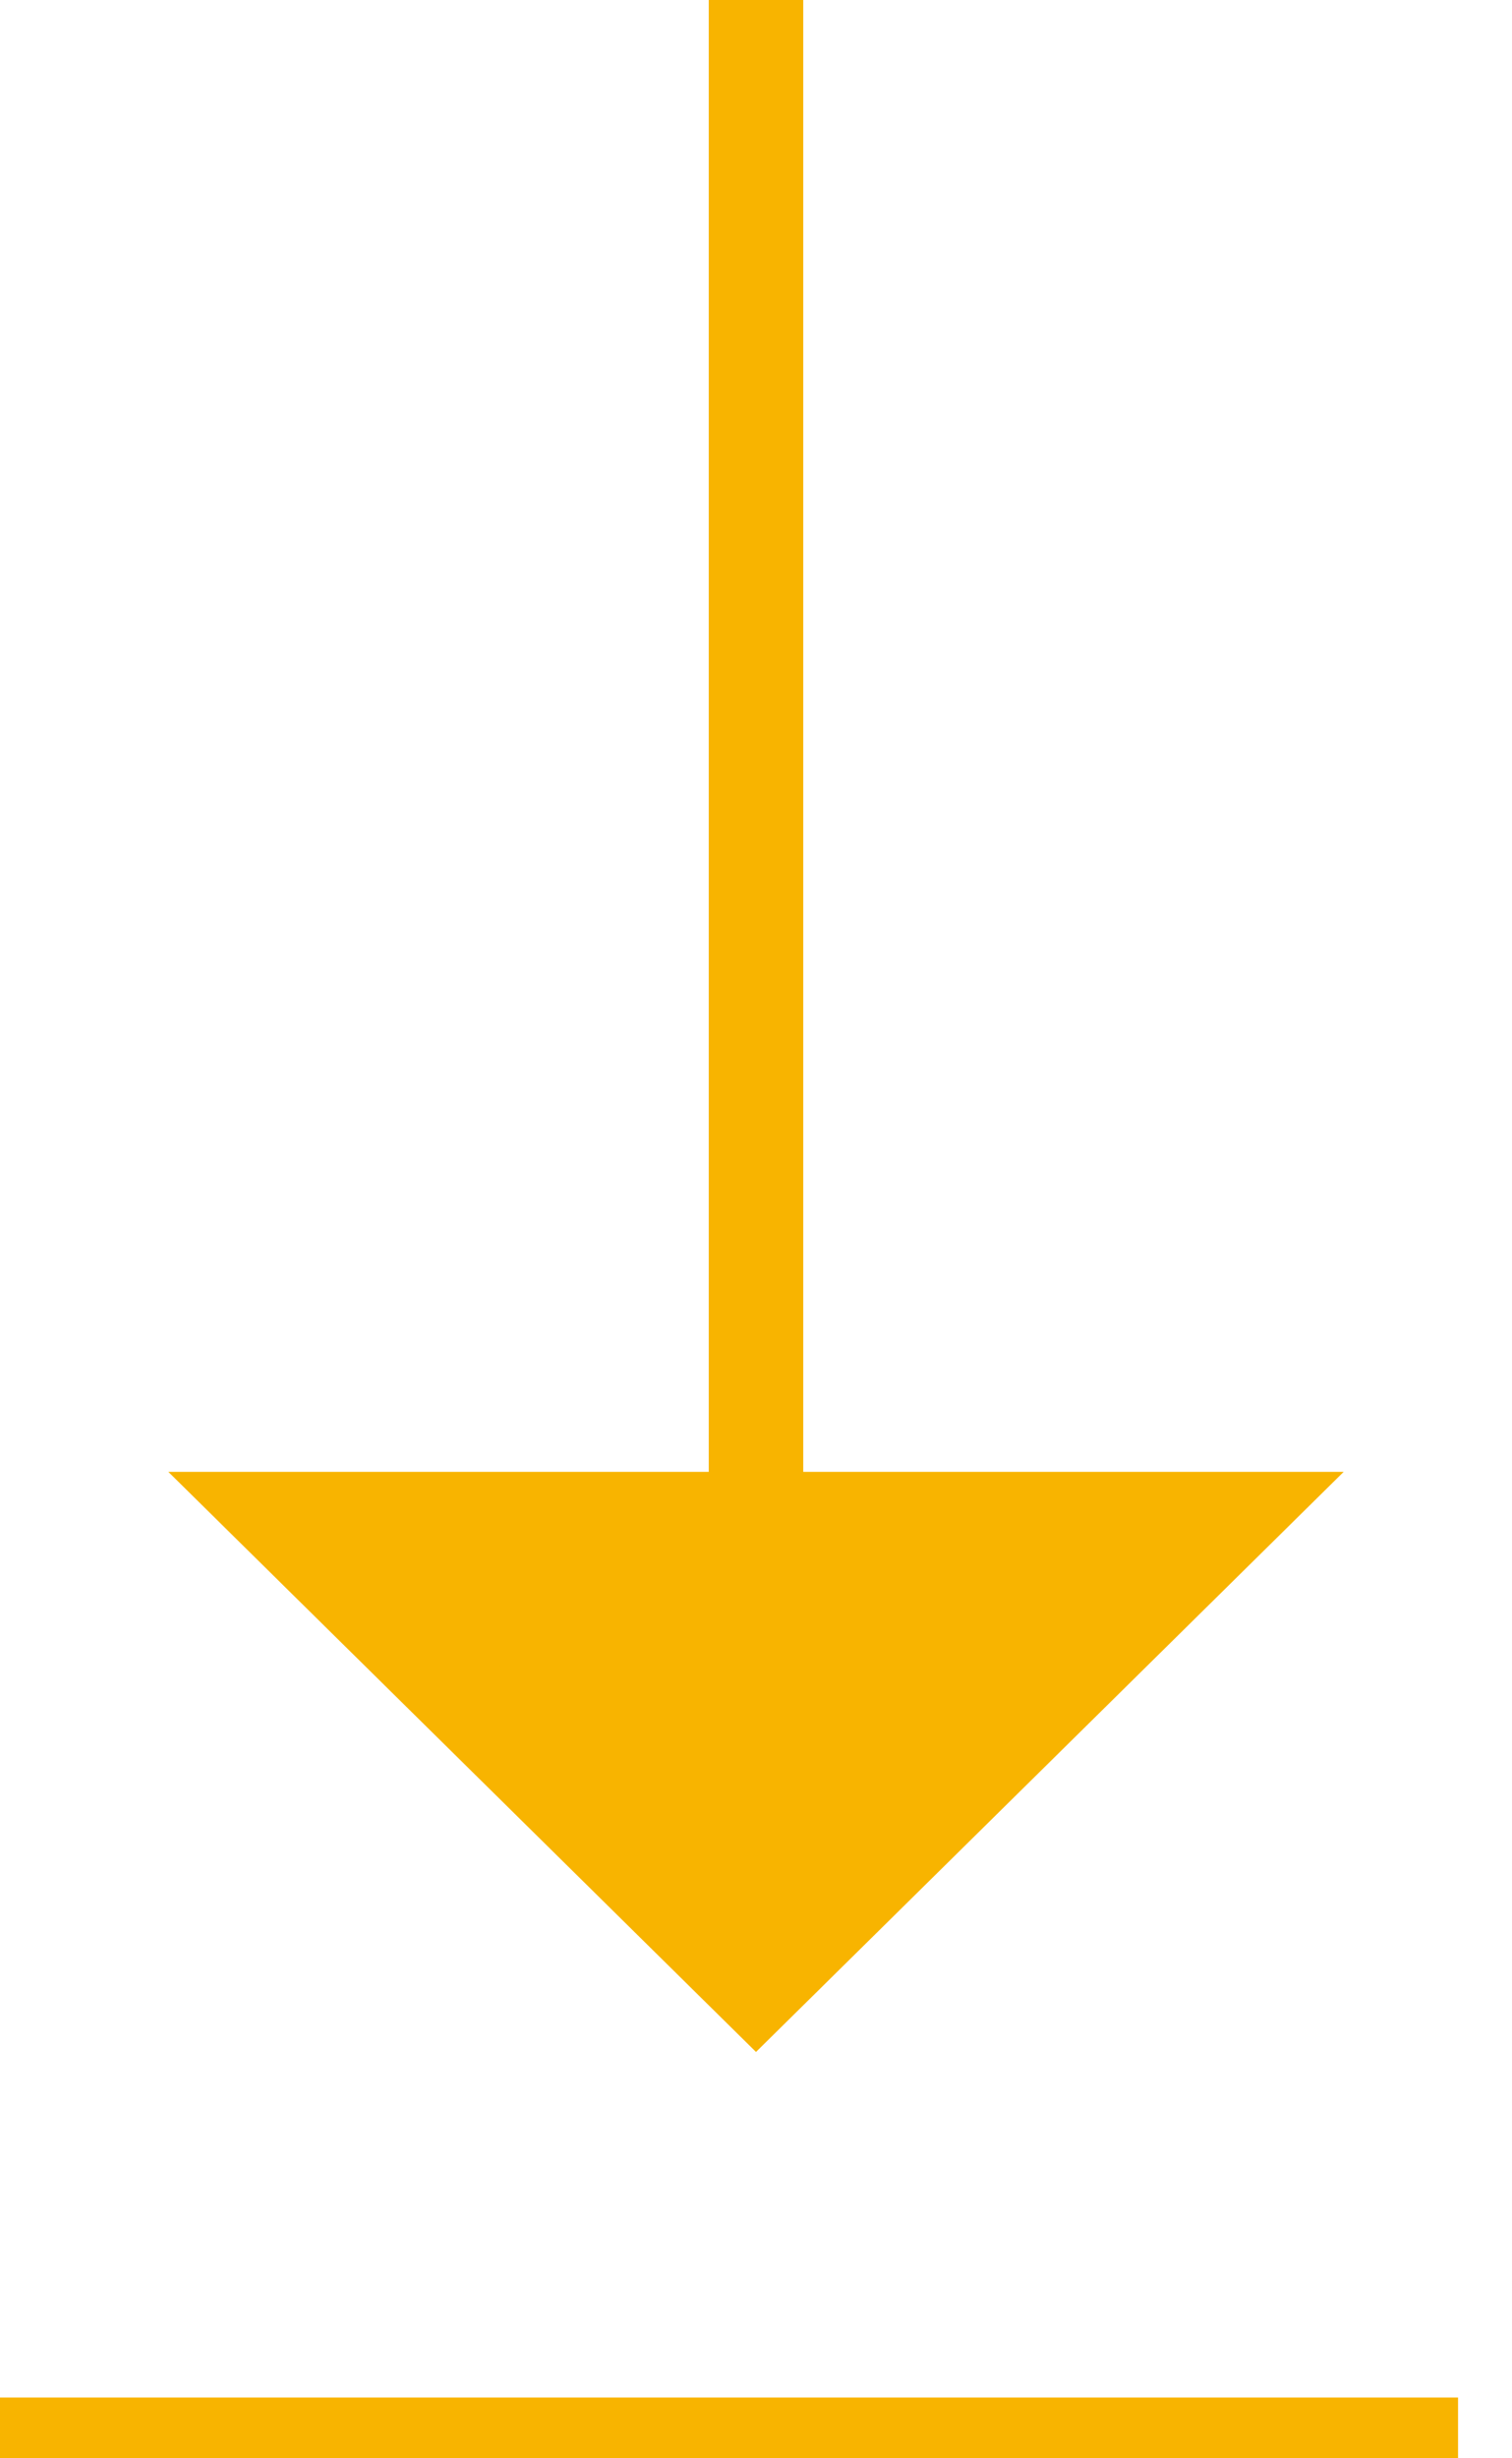 <svg width="16" height="26" viewBox="0 0 16 26" fill="none" xmlns="http://www.w3.org/2000/svg">
<line y1="25.679" x2="15.429" y2="25.679" stroke="#F8B400" stroke-width="0.643"/>
<path d="M8 21L3 16.067L8 16.067L13 16.067L8 21Z" fill="#F8B400"/>
<path d="M8 4.37114e-07L8 21M8 21L3 16.067L13 16.067L8 21Z" stroke="#F8B400"/>
</svg>
